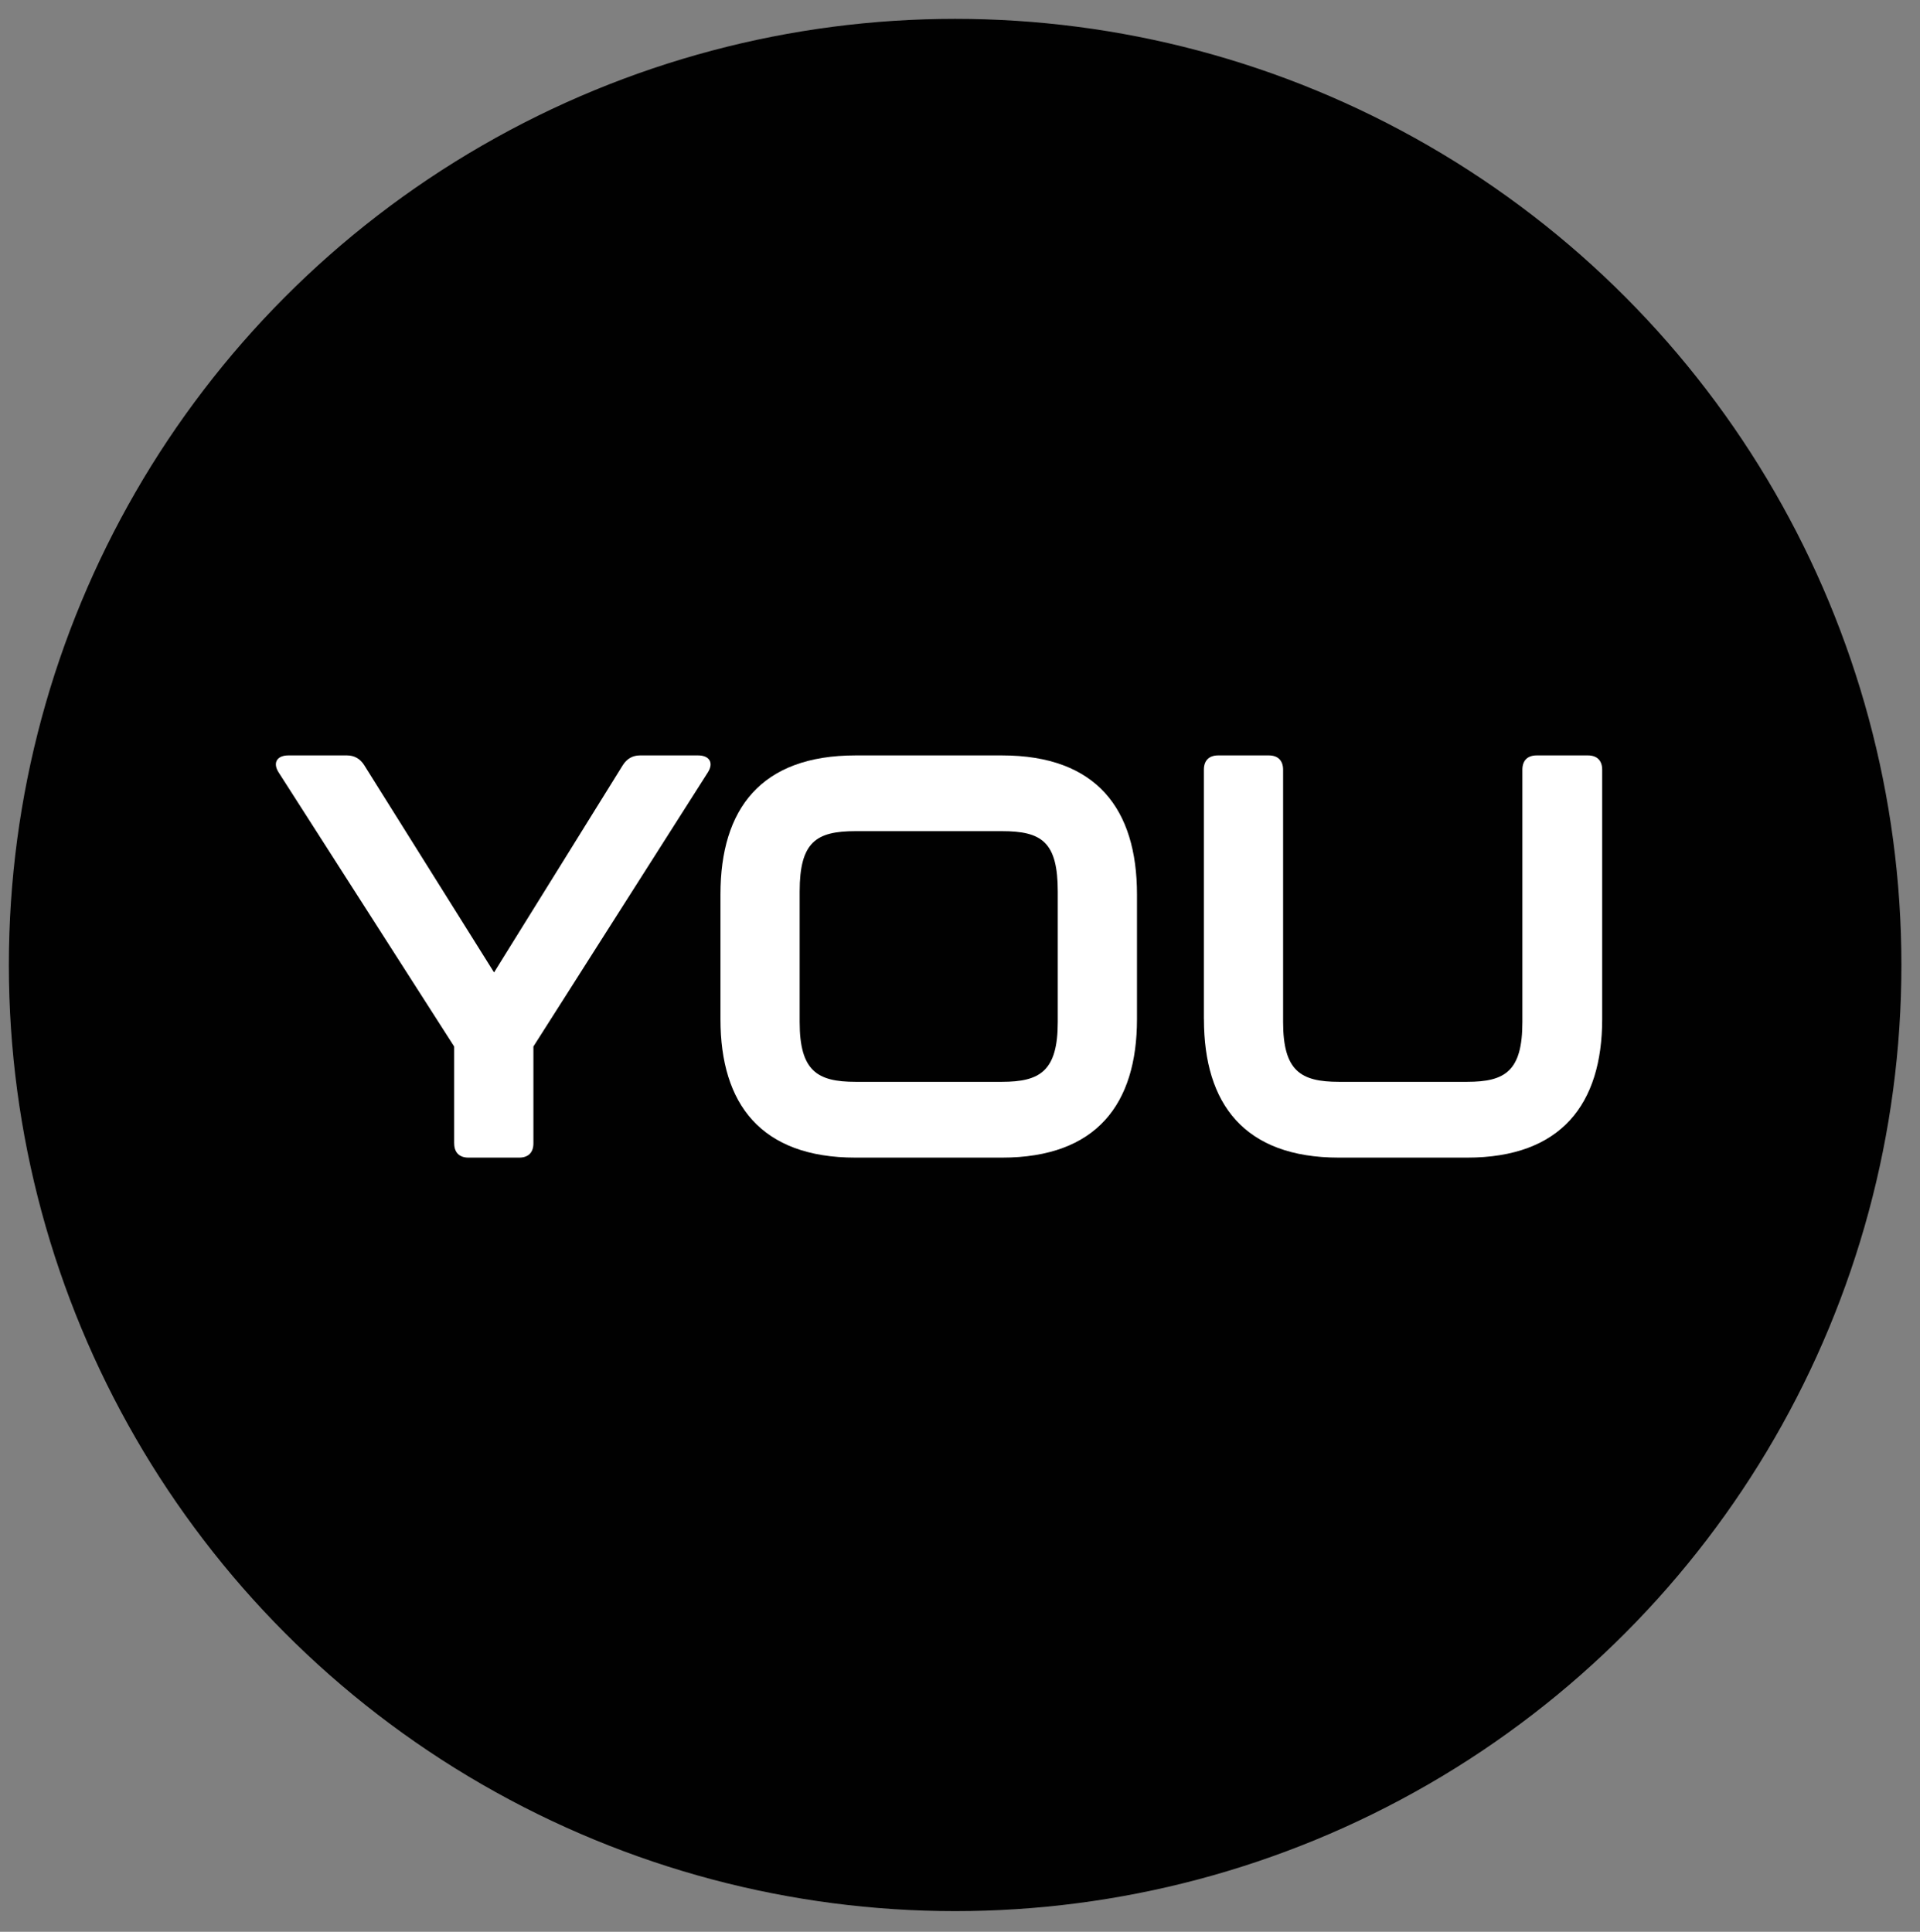 <?xml version="1.0" encoding="UTF-8"?><svg id="Ebene_1" xmlns="http://www.w3.org/2000/svg" viewBox="0 0 433.62 436.35"><rect x="0" y="0" width="433.62" height="436.35" fill="#808080" stroke="none"/><defs><style>.cls-1{fill:#010101;}.cls-2{fill:#fff;}</style></defs><circle class="cls-1" cx="215.71" cy="217.97" r="213.71"/><g><path class="cls-2" d="M102.57,258.26v-21.88l-39.63-61.89c-1.41-2.19-.39-3.86,2.18-3.86h13.25c1.68,0,2.97,.77,3.87,2.18l29.34,46.84,29.09-46.84c.9-1.41,2.18-2.18,3.86-2.18h13.13c2.57,0,3.6,1.67,2.19,3.86l-39.38,61.89v21.88c0,2.06-1.15,3.22-3.22,3.22h-11.45c-2.05,0-3.22-1.16-3.22-3.22Z"/><path class="cls-2" d="M162.71,230.21v-28.18c0-19.3,9.14-31.4,30.5-31.4h33.07c21.36,0,30.5,12.1,30.5,31.4v28.18c0,19.17-9.14,31.27-30.5,31.27h-33.07c-21.36,0-30.5-12.1-30.5-31.27Zm63.57,14.15c8.62,0,12.61-2.44,12.61-13.51v-29.47c0-11.2-3.6-13.64-12.61-13.64h-33.07c-8.88,0-12.61,2.44-12.61,13.64v29.47c0,11.07,3.99,13.51,12.61,13.51h33.07Z"/><path class="cls-2" d="M271.89,230.21v-56.36c0-2.06,1.15-3.22,3.22-3.22h11.45c2.05,0,3.22,1.16,3.22,3.22v57c0,11.07,3.99,13.51,12.6,13.51h28.96c8.62,0,12.48-2.44,12.48-13.51v-57c0-2.06,1.16-3.22,3.22-3.22h11.58c2.06,0,3.22,1.16,3.22,3.22v56.36c0,19.17-9.26,31.27-30.49,31.27h-28.96c-21.35,0-30.49-12.1-30.49-31.27Z"/></g></svg>